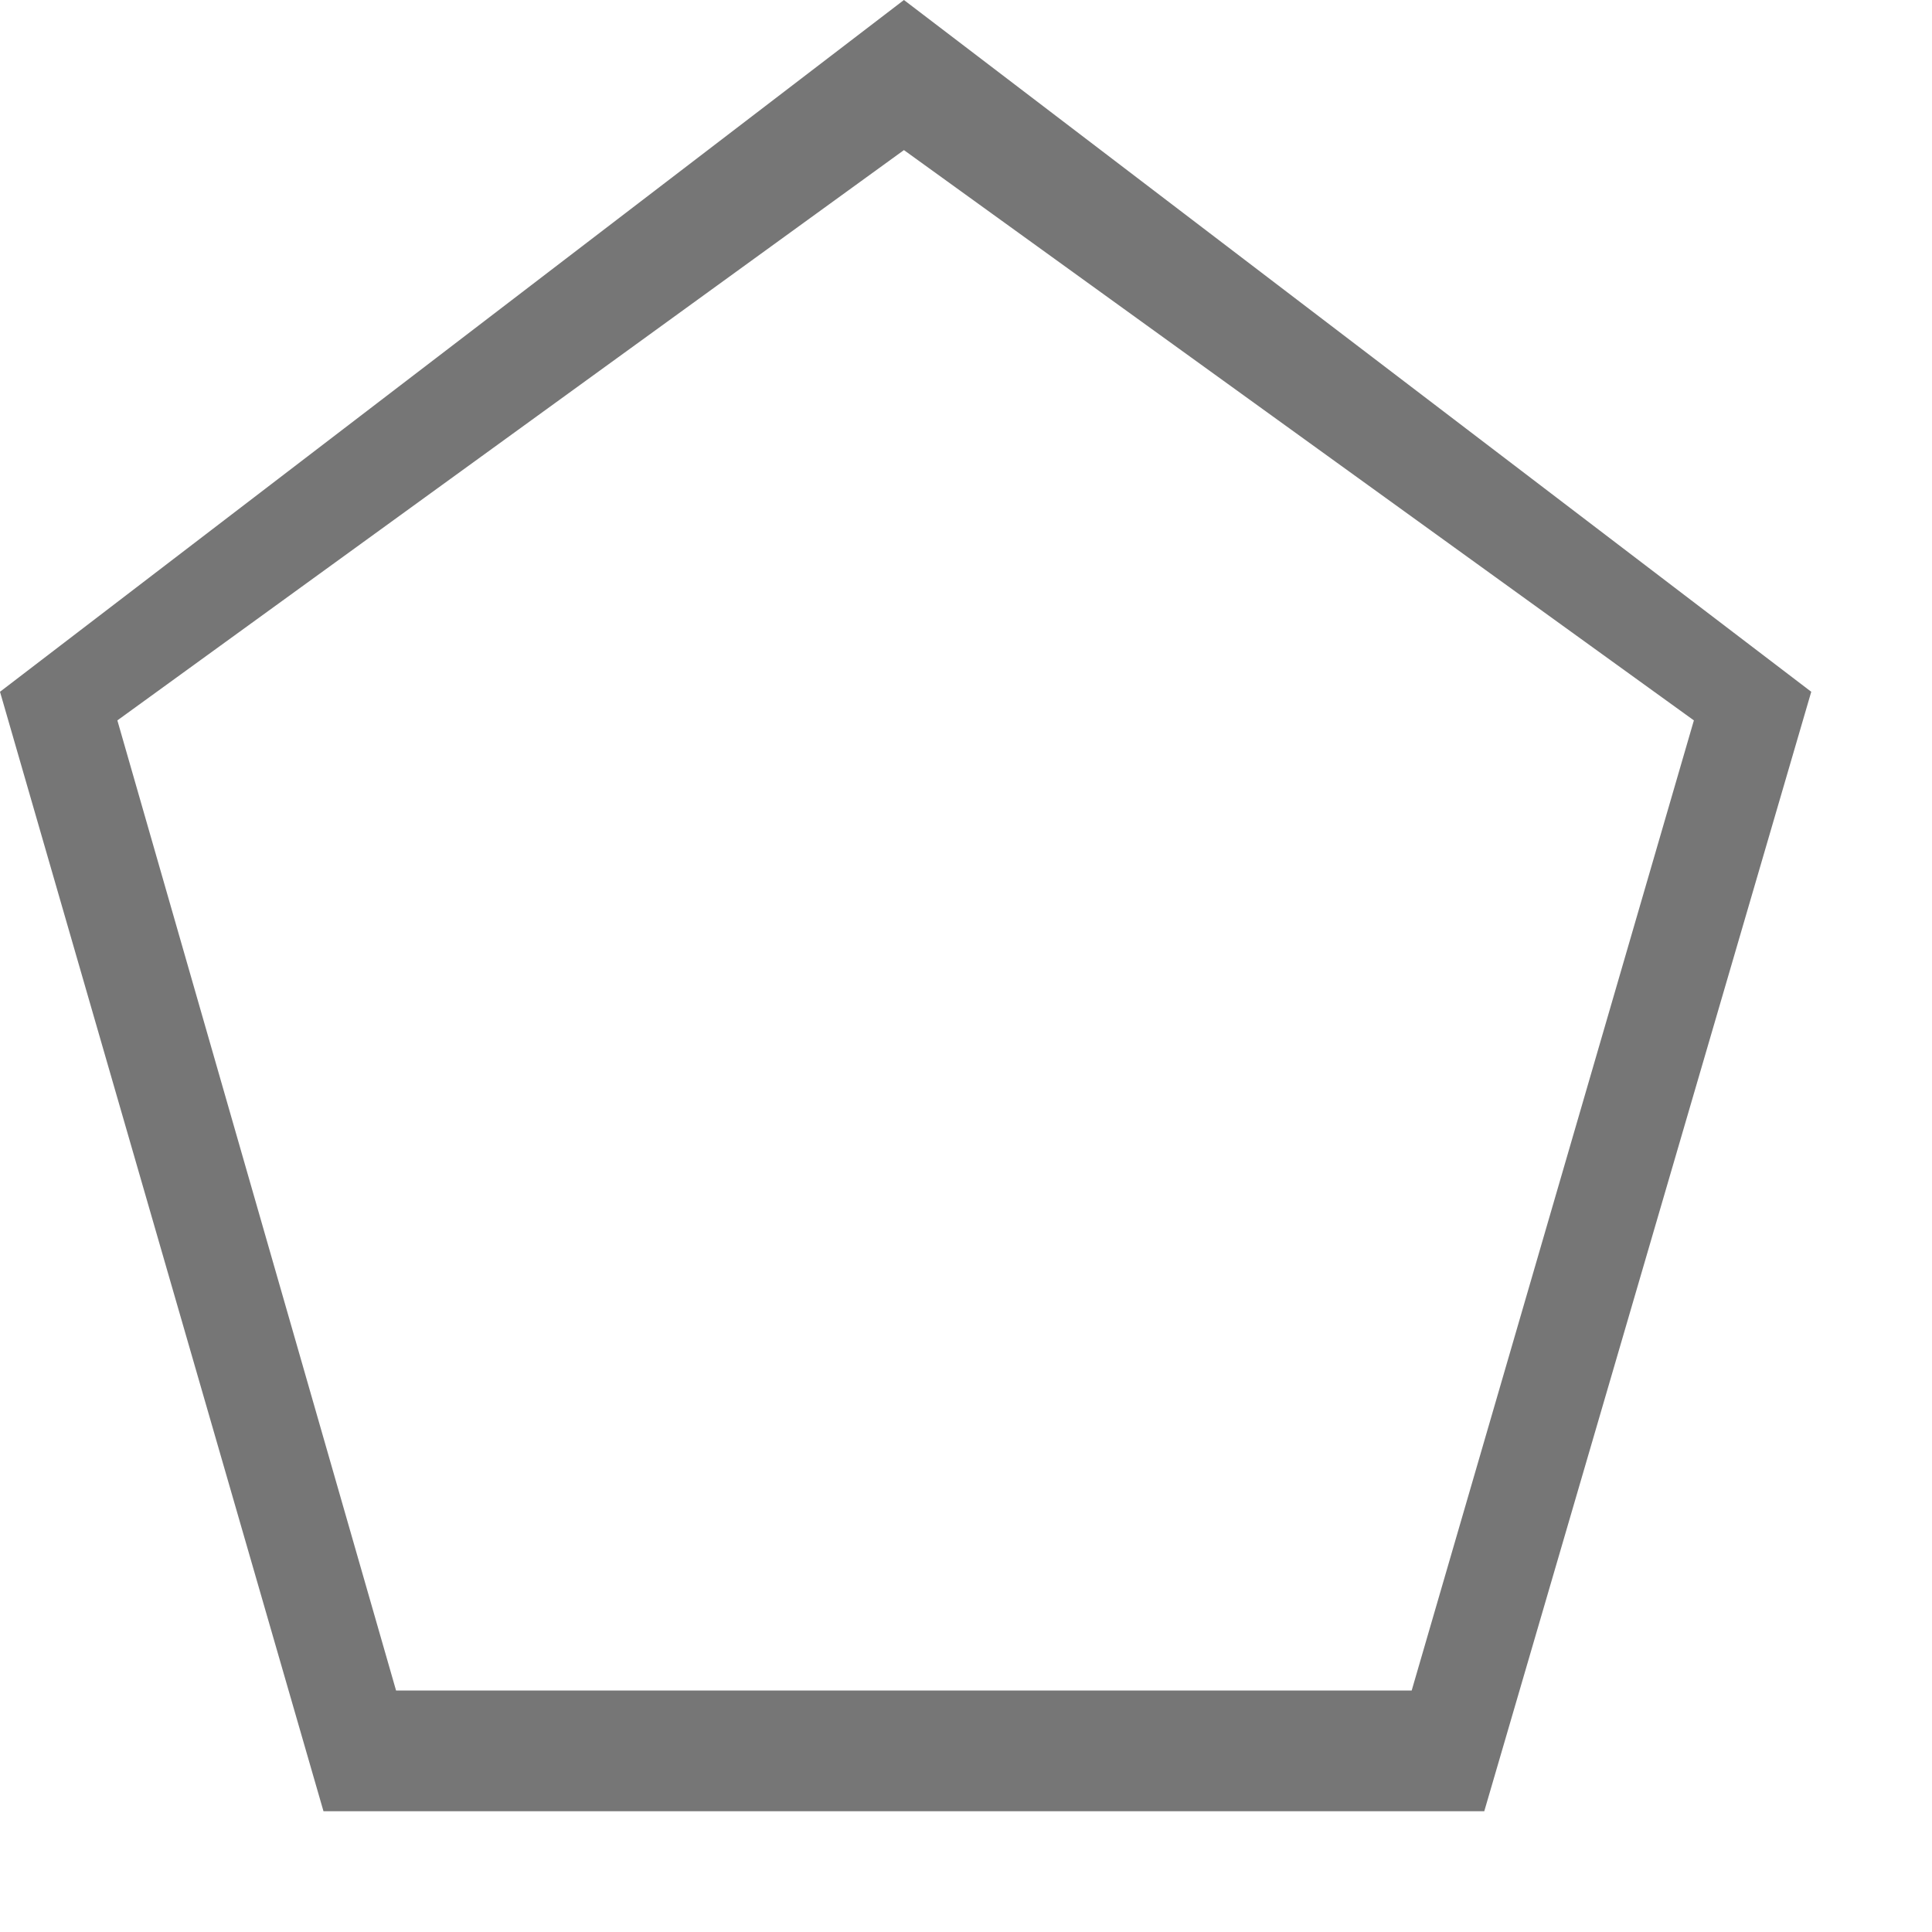 <?xml version="1.0" encoding="UTF-8"?>
<svg viewBox="0 0 16 16" version="1.1" xmlns="http://www.w3.org/2000/svg" xmlns:xlink="http://www.w3.org/1999/xlink">
    <!-- Generator: Sketch 52.6 (67491) - http://www.bohemiancoding.com/sketch -->
    <title>basic shapes-regular pentagon</title>
    <desc>Created with Sketch.</desc>
    <g id="basic-shapes-regular-pentagon" stroke="none" stroke-width="1" fill="none" fill-rule="evenodd">
        <g id="3.7" fill="#767676" fill-rule="nonzero">
            <path d="M7.486,0 L15,5.729 L12.292,15 L2.679,15 L0,5.729 L7.486,0 Z M7.486,1.243 L0.972,5.966 L3.28,14 L11.691,14 L14.028,5.966 L7.486,1.243 Z" id="3.9"></path>
        </g>
    </g>
</svg>
